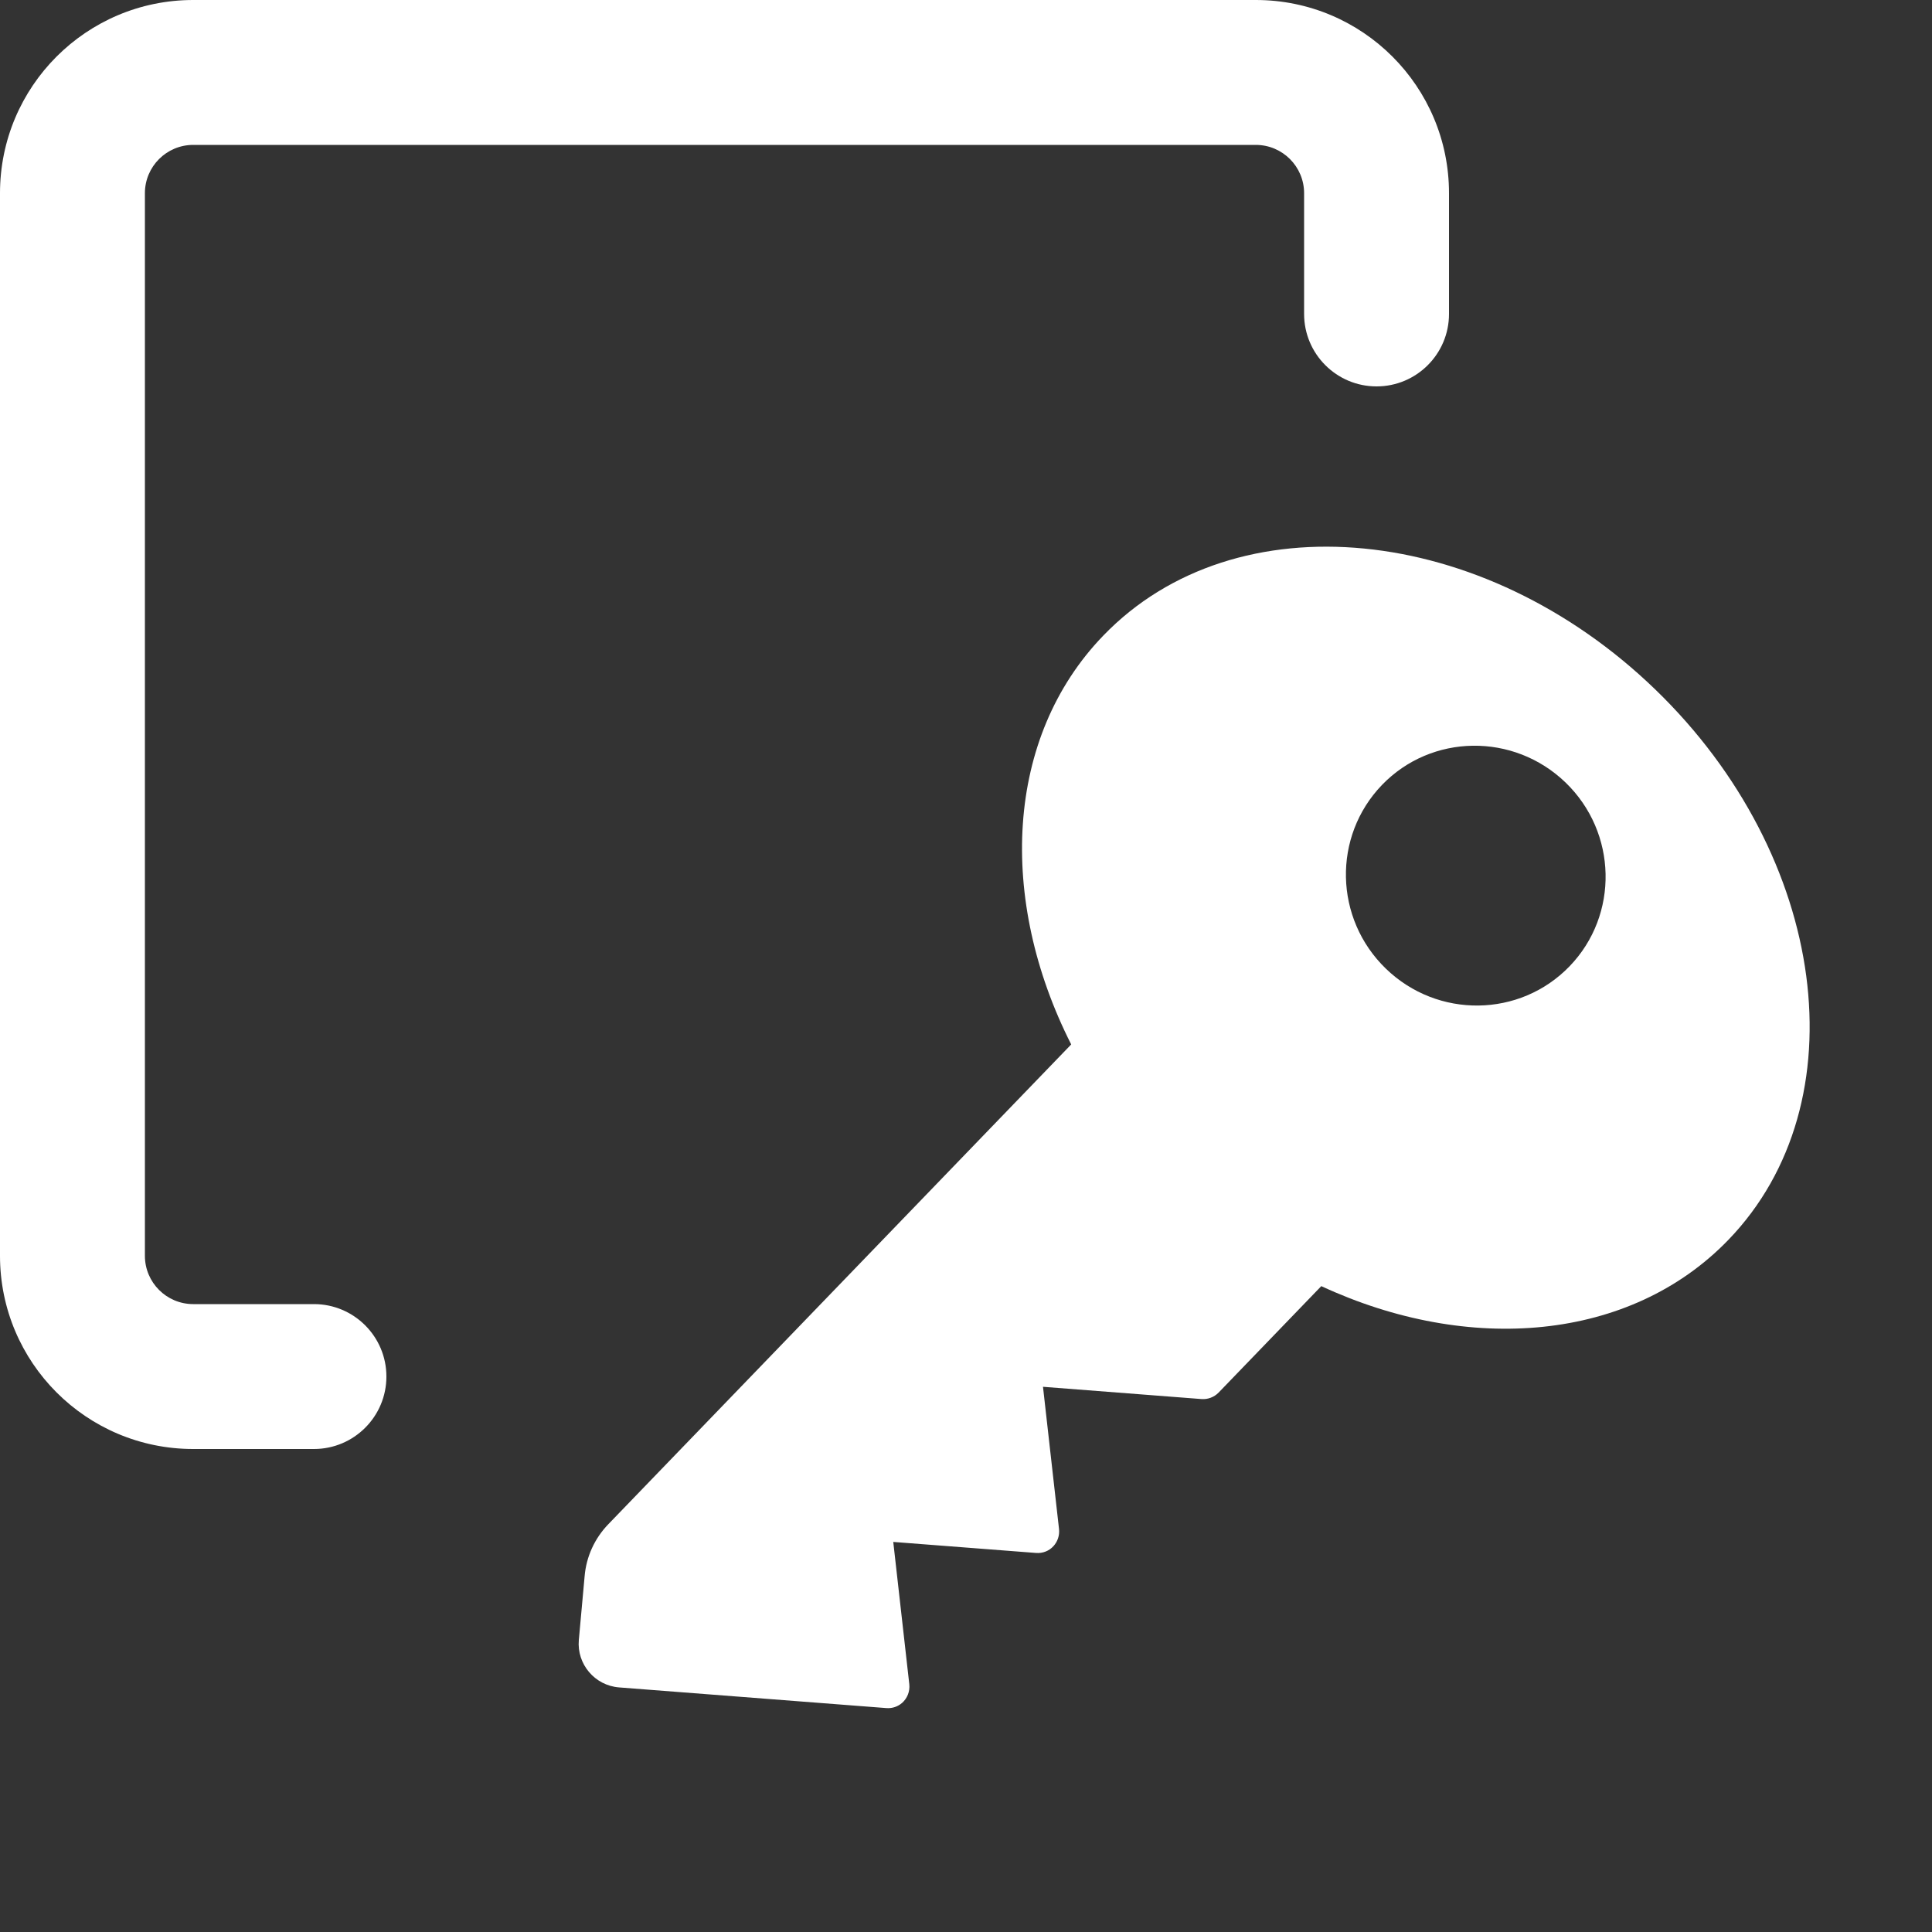 <svg width="20" height="20" viewBox="0 0 20 20" fill="none" xmlns="http://www.w3.org/2000/svg">
<rect x="0" y="0" width="20" height="20" fill="#333333" stroke="none"/>
<path d="M13 1.5H2C1.724 1.5 1.5 1.724 1.5 2V13C1.5 13.276 1.724 13.5 2 13.5H3.25C3.664 13.5 4 13.836 4 14.25C4 14.664 3.664 15 3.25 15H2C0.895 15 0 14.105 0 13V2C0 0.895 0.895 0 2 0H13C14.105 0 15 0.895 15 2V3.25C15 3.664 14.664 4 14.25 4C13.836 4 13.5 3.664 13.5 3.25V2C13.5 1.724 13.276 1.5 13 1.5Z" fill="white"/>
<path fill-rule="evenodd" clip-rule="evenodd" d="M17.893 12.834C16.876 13.888 15.204 14.022 13.678 13.314L12.615 14.416C12.569 14.463 12.504 14.488 12.438 14.483L10.797 14.356L10.963 15.829C10.97 15.897 10.947 15.96 10.905 16.006C10.861 16.054 10.796 16.082 10.724 16.076L9.247 15.962L9.413 17.435C9.421 17.511 9.391 17.581 9.34 17.627C9.296 17.666 9.238 17.687 9.175 17.682L6.408 17.468C6.157 17.448 5.97 17.227 5.992 16.977L6.052 16.317C6.069 16.114 6.156 15.925 6.297 15.779L11.089 10.812C10.329 9.311 10.404 7.633 11.421 6.58C12.79 5.16 15.349 5.41 17.136 7.138C18.923 8.865 19.262 11.415 17.893 12.834ZM14.347 10.028C14.883 10.546 15.734 10.535 16.248 10.003C16.761 9.471 16.743 8.619 16.207 8.101C15.67 7.583 14.819 7.594 14.306 8.126C13.793 8.659 13.811 9.51 14.347 10.028Z" fill="white"/>
</svg>
